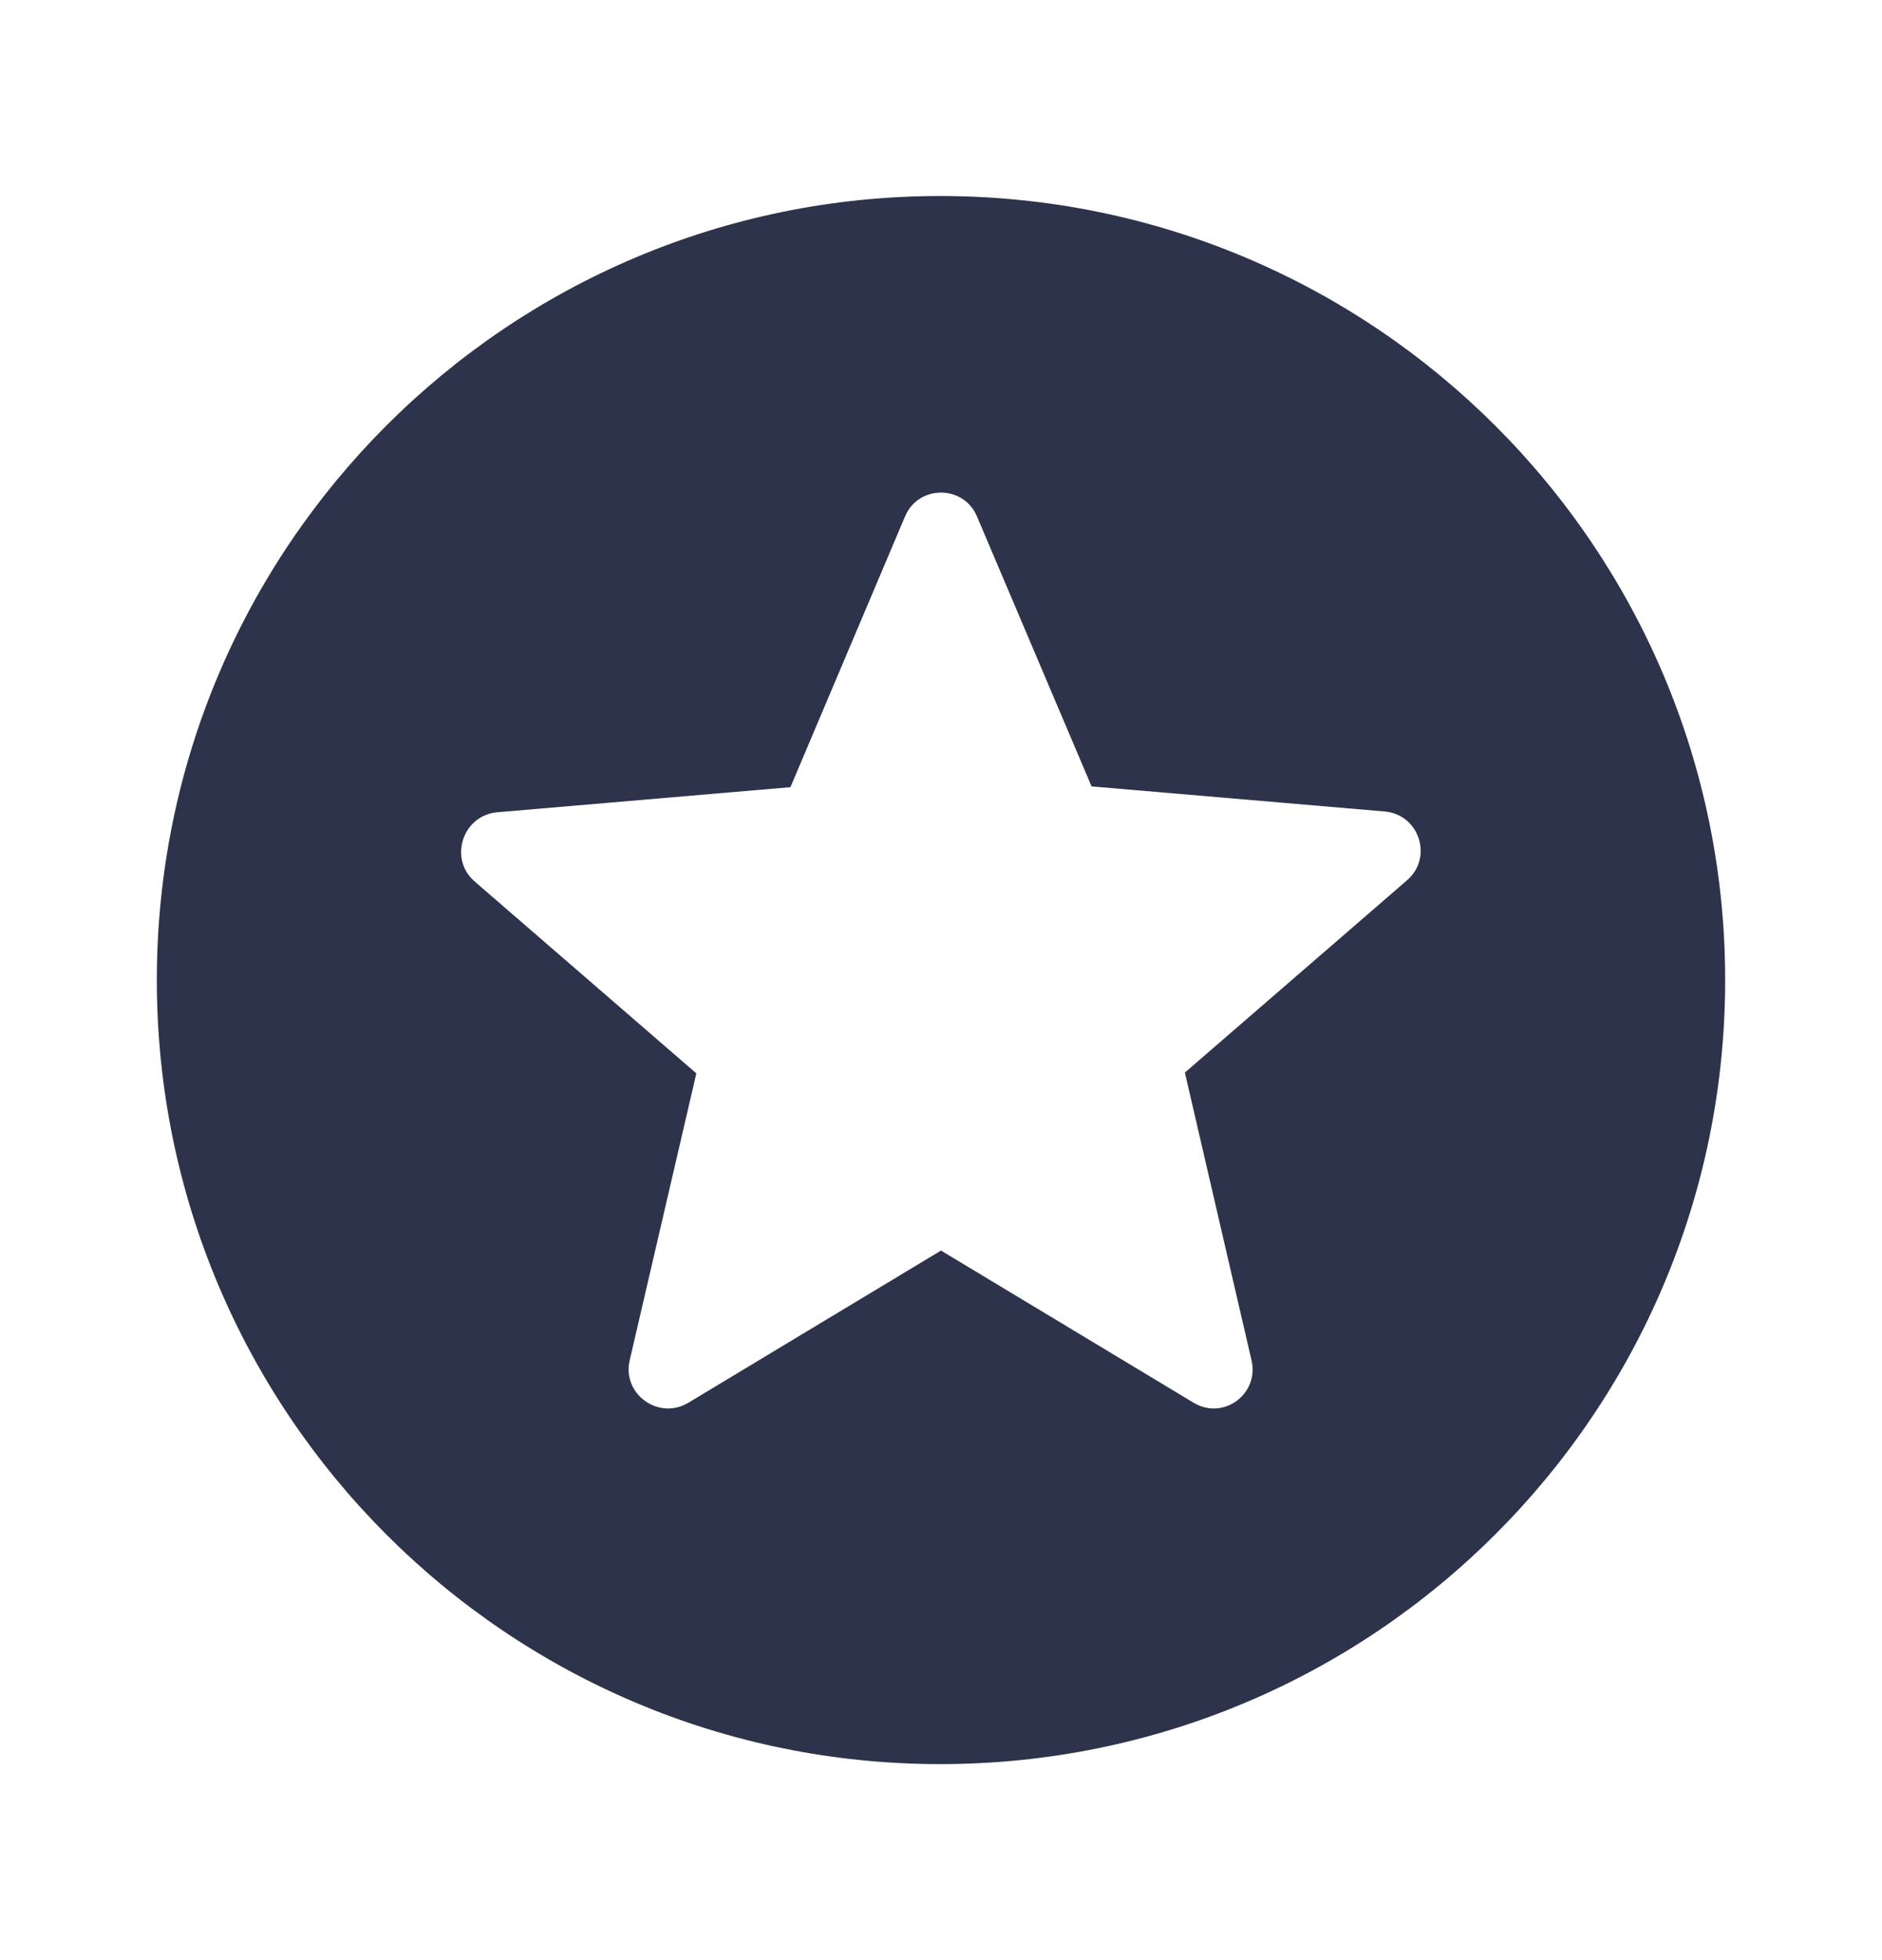 <svg width="24" height="25" viewBox="0 0 24 25" fill="none" xmlns="http://www.w3.org/2000/svg">
<path fill-rule="evenodd" clip-rule="evenodd" d="M2 12.5C2 6.98 6.47 2.5 11.99 2.5C17.52 2.5 22 6.98 22 12.5C22 18.02 17.52 22.5 11.99 22.5C6.47 22.5 2 18.02 2 12.5ZM12 15.95L15.22 17.89C15.6 18.12 16.06 17.78 15.96 17.35L15.11 13.68L17.94 11.23C18.28 10.94 18.1 10.39 17.66 10.35L13.92 10.03L12.46 6.59C12.29 6.18 11.71 6.18 11.54 6.59L10.08 10.04L6.34 10.36C5.9 10.4 5.72 10.95 6.05 11.24L8.88 13.69L8.03 17.35C7.93 17.78 8.4 18.12 8.78 17.89L12 15.95Z" fill="#2D334A"/>
</svg>
